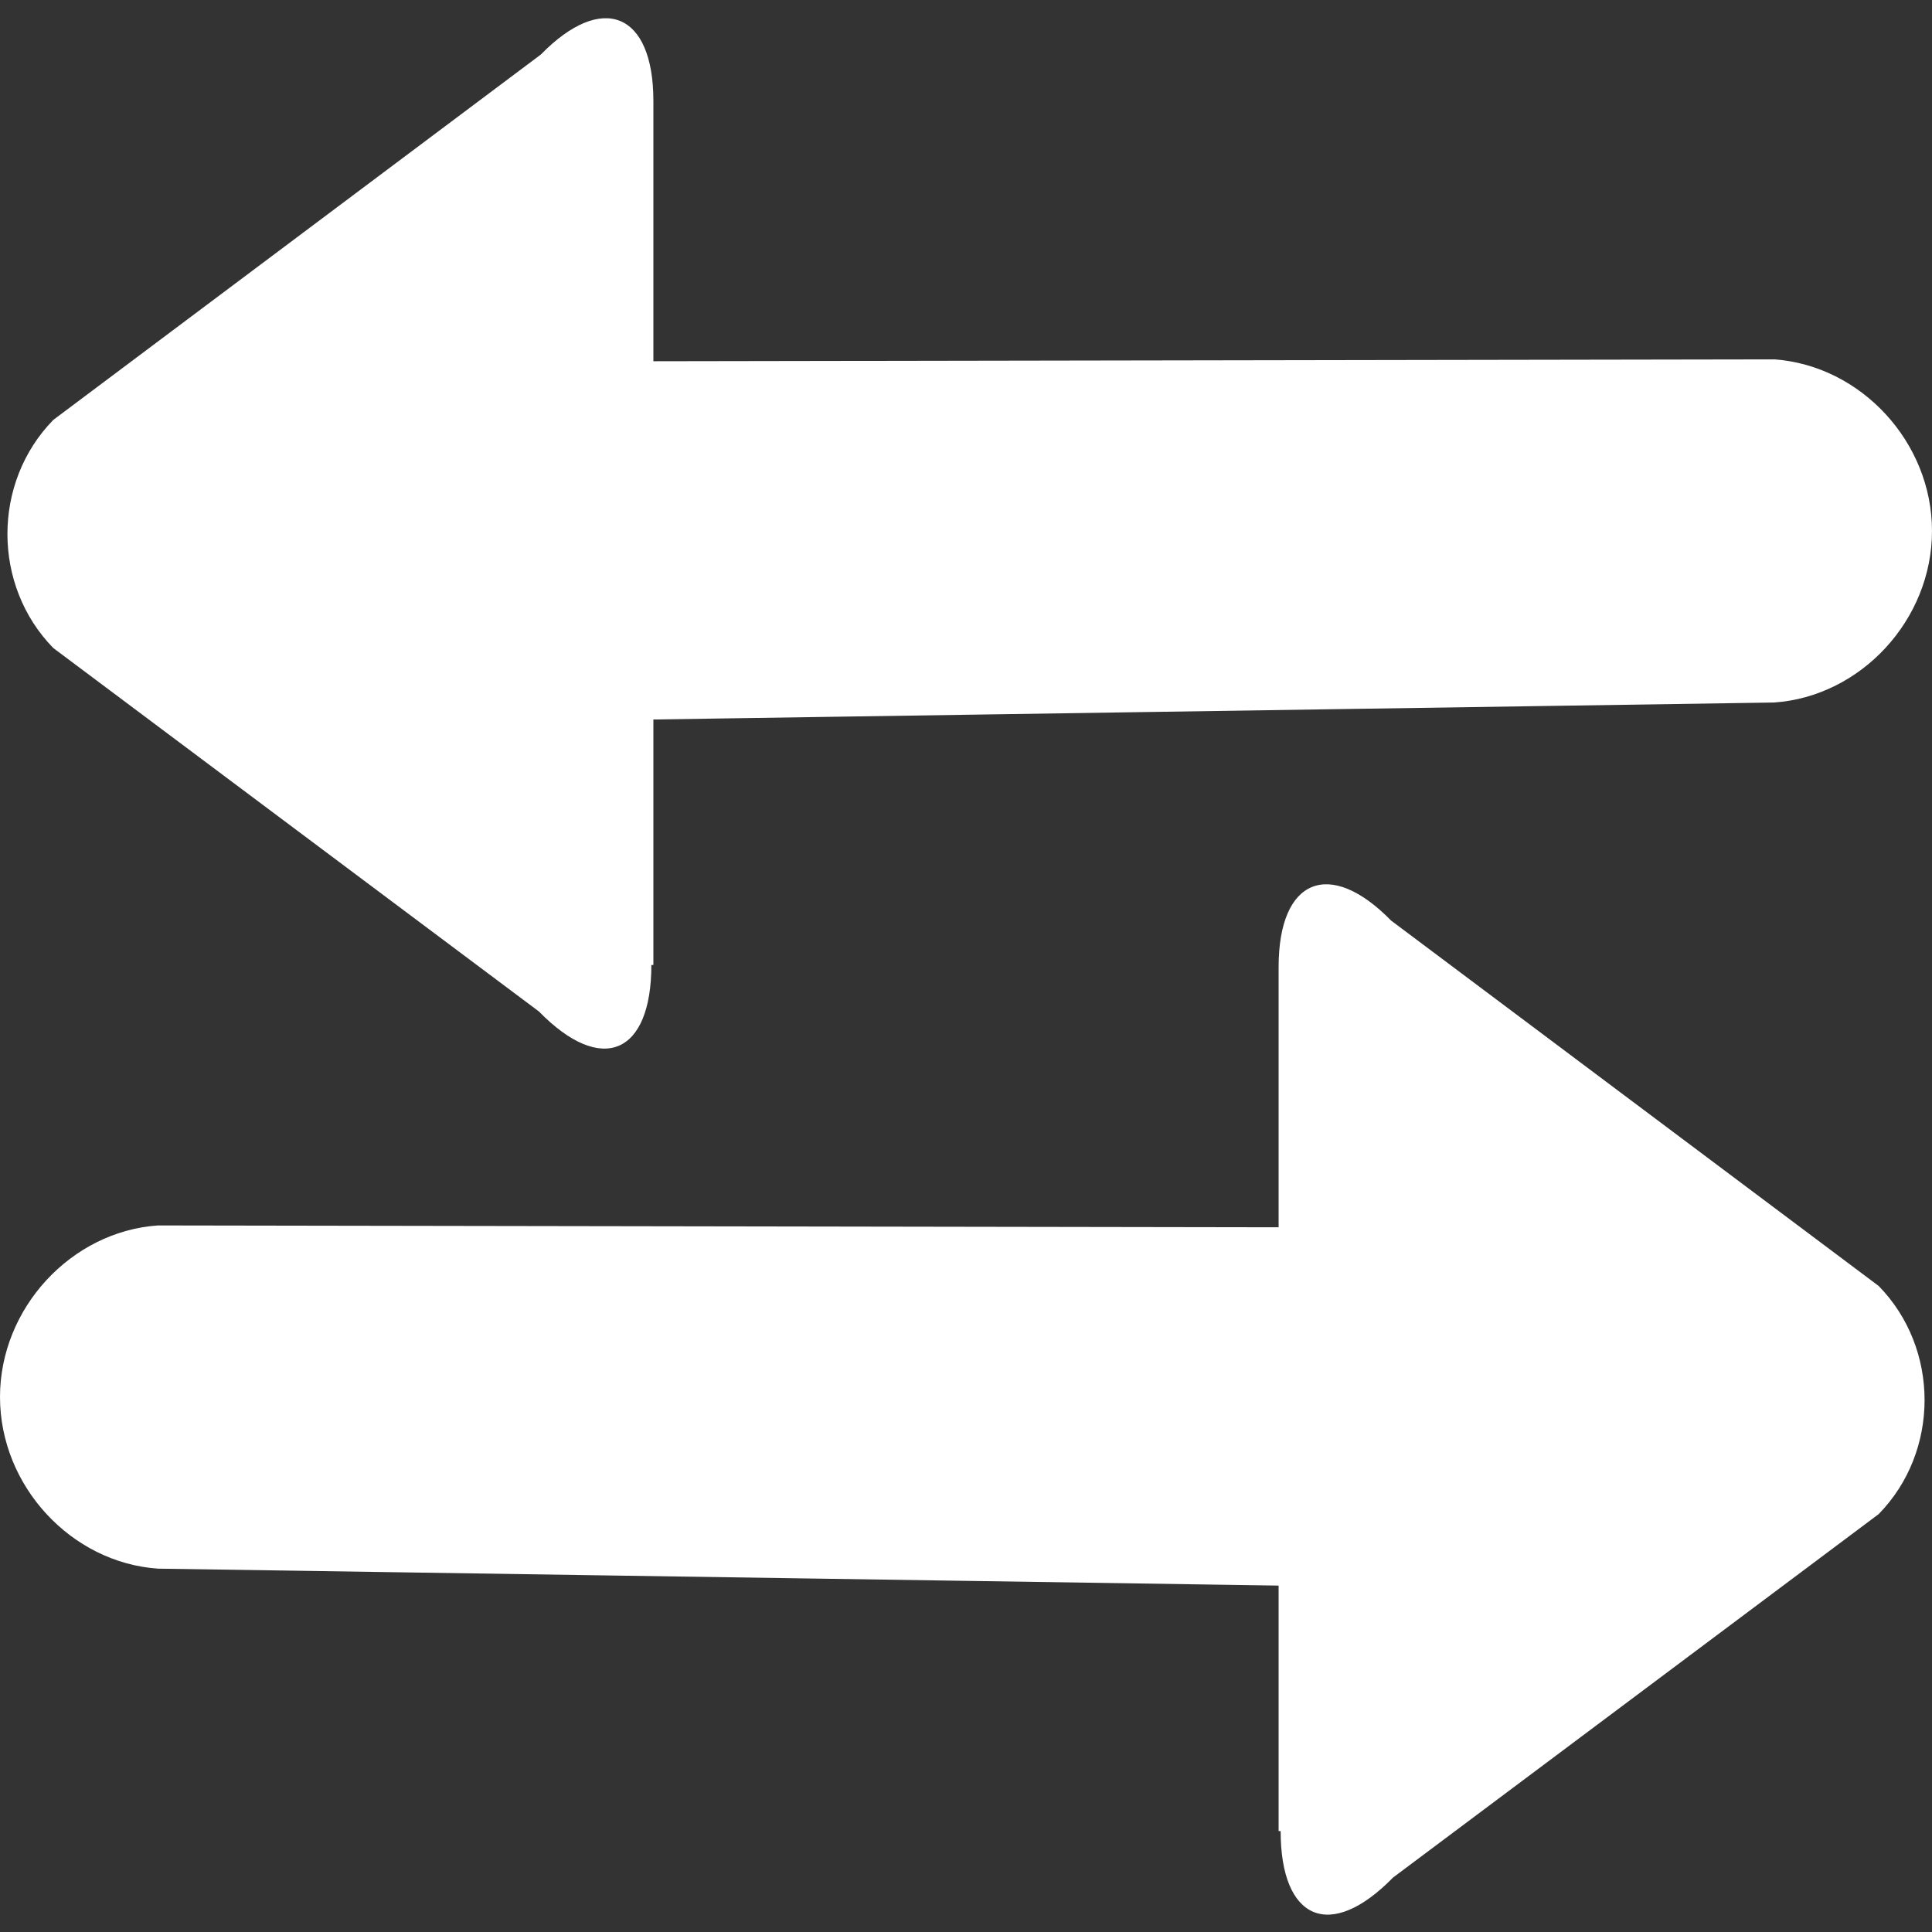 <svg xmlns="http://www.w3.org/2000/svg" width="42" height="42" viewBox="0 0 42 42">
    <rect x="0" y="0" width="42" height="42" fill="#333333" stroke="none"/>
    <g fill="#fff" fill-rule="nonzero">
        <path d="M9.011 11.147c0-1.93 1.545-3.423 3.433-3.291l26.123-.044c1.888.132 3.433 1.8 3.433 3.73 0 1.931-1.545 3.6-3.433 3.73l-26.123.396c-1.888.131-3.433-1.36-3.433-3.292v-1.229z"/>
        <path d="M14.16 20.978c0 1.931-1.072 2.414-2.445 1.01l-10.556-7.9c-1.33-1.36-1.33-3.599 0-4.96l10.599-7.943c1.33-1.36 2.446-.922 2.446 1.01v18.783h-.043z"/>
        <g>
            <path d="M32.989 29.975c0-1.931-1.545-3.423-3.433-3.292L3.433 26.64C1.545 26.771 0 28.44 0 30.37c0 1.932 1.545 3.6 3.433 3.731l26.123.395c1.888.132 3.433-1.36 3.433-3.291v-1.23z"/>
            <path d="M27.84 39.806c0 1.93 1.072 2.413 2.445 1.009l10.556-7.9c1.33-1.36 1.33-3.598 0-4.959l-10.599-7.943c-1.33-1.361-2.446-.922-2.446 1.009v18.784h.043z"/>
        </g>
    </g>
</svg>
